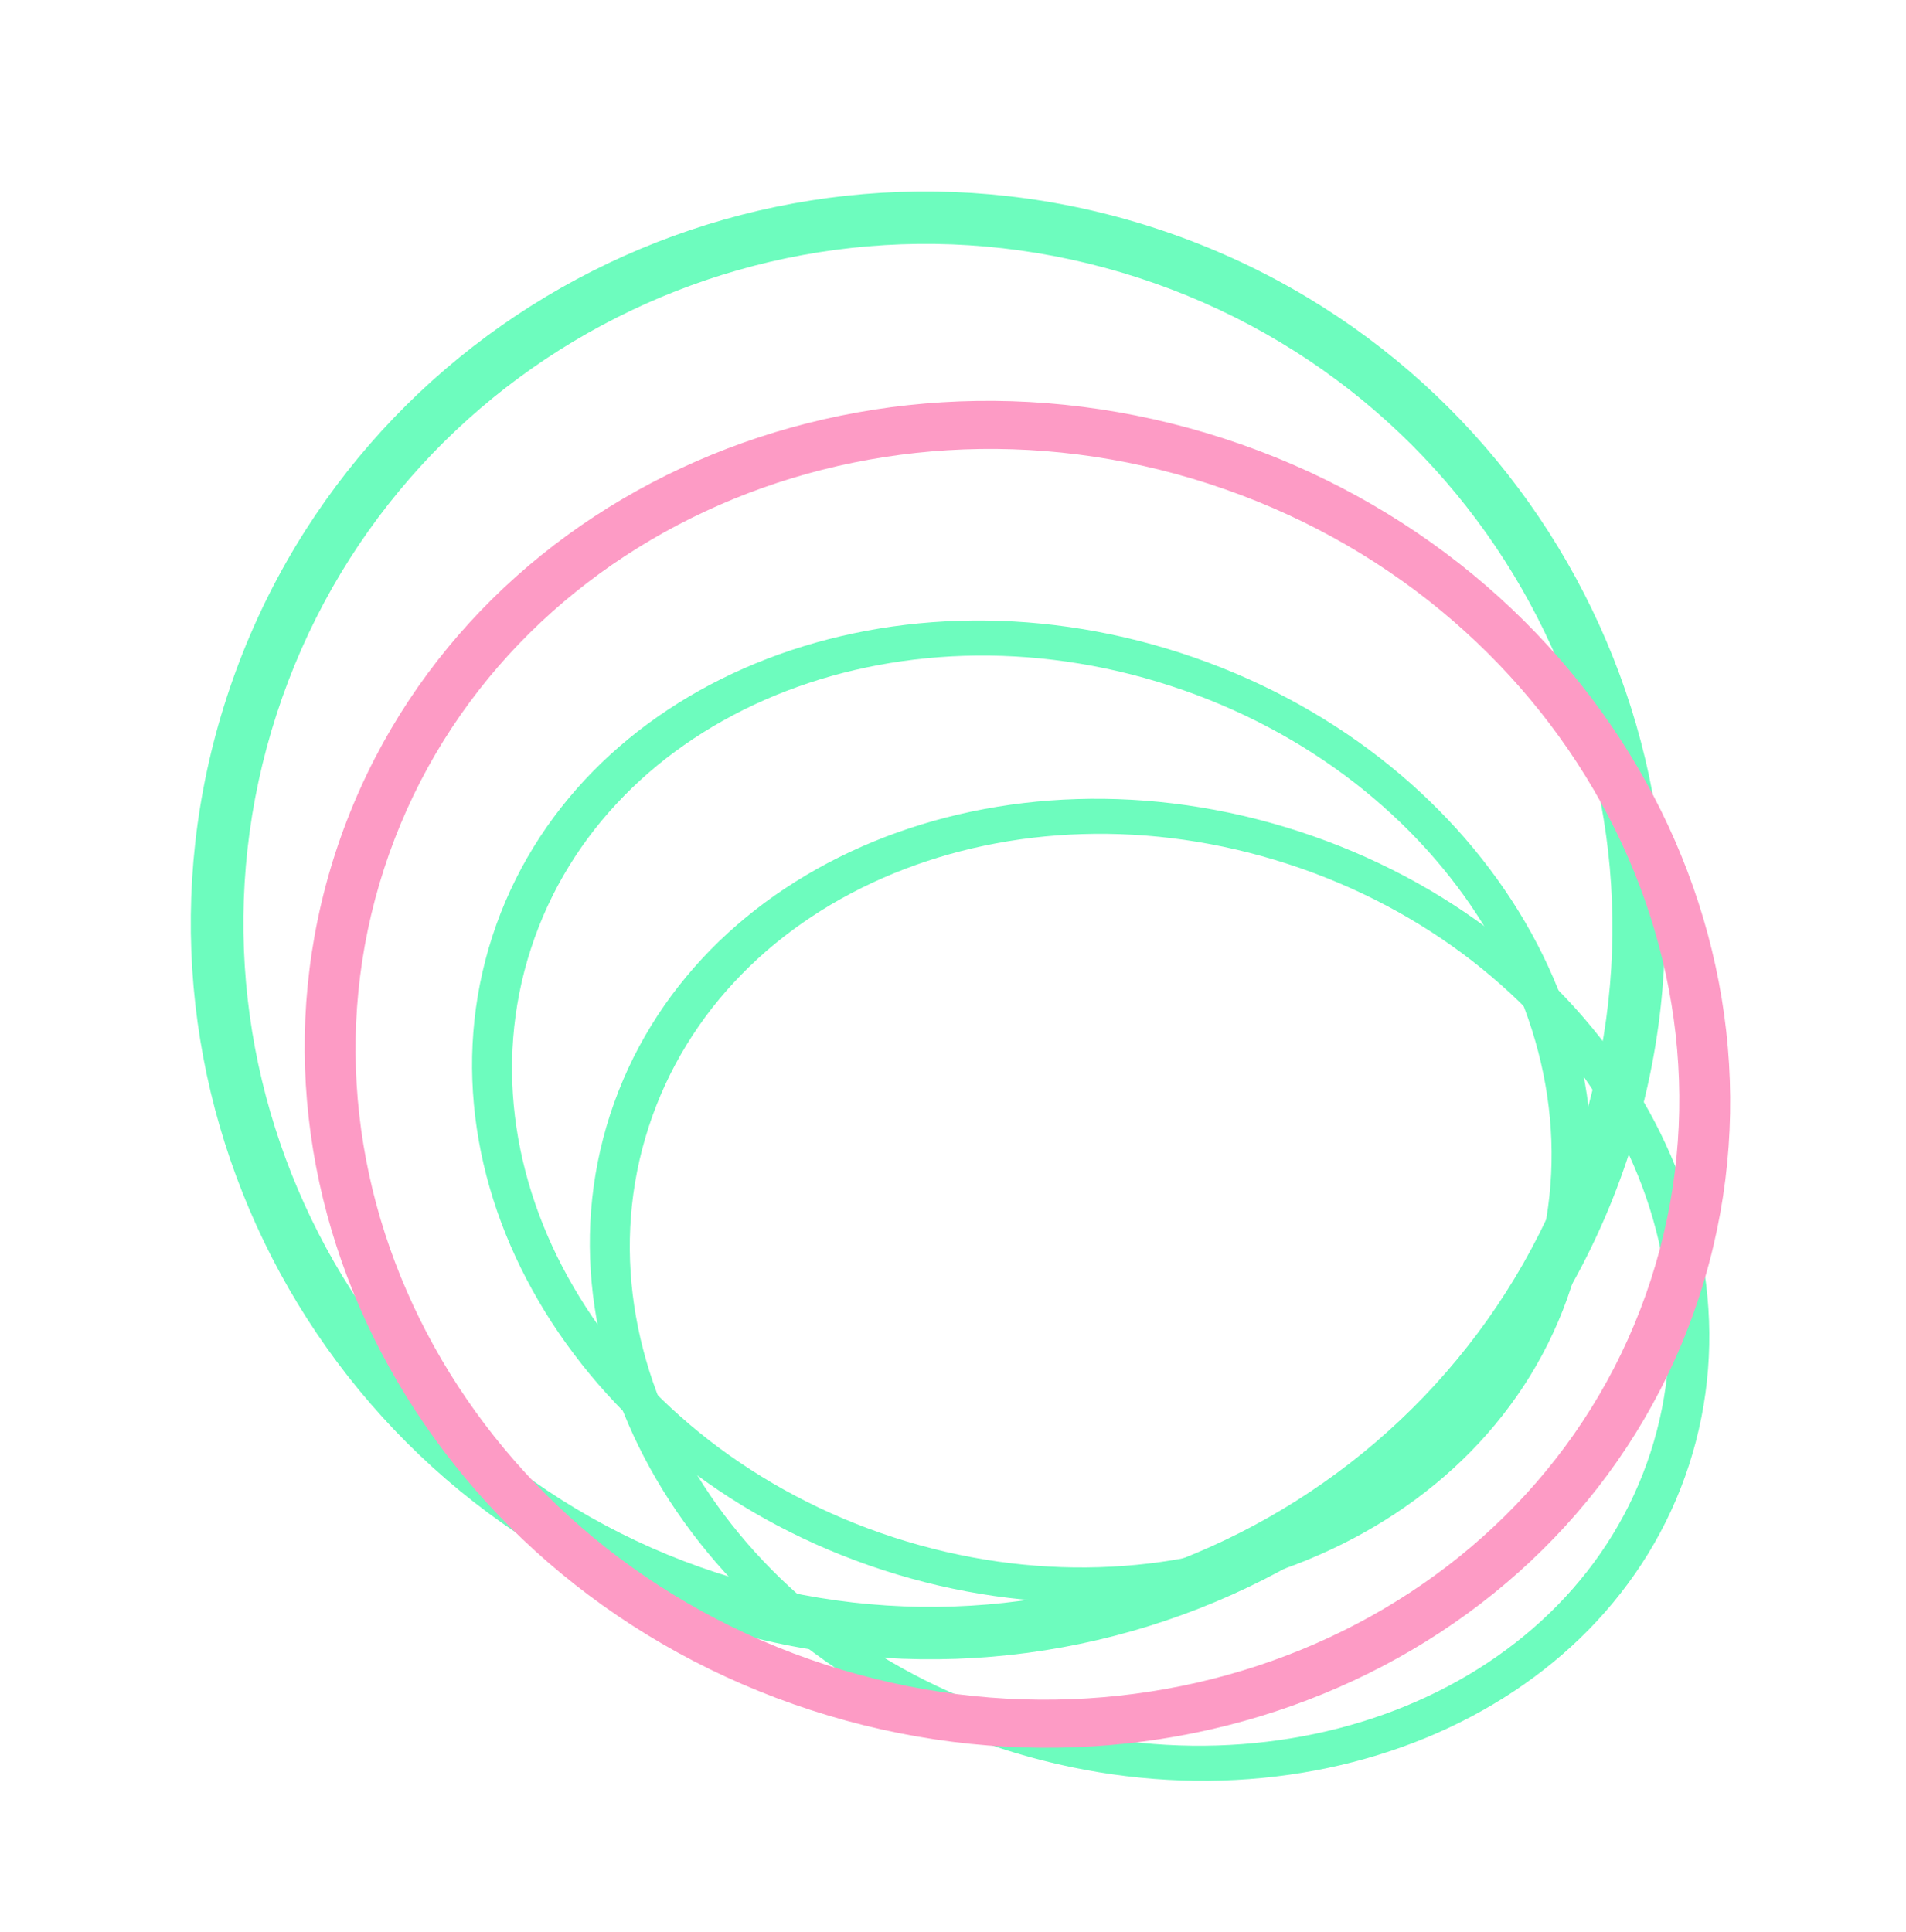 <?xml version="1.0" encoding="utf-8"?>
<svg width="235.223" height="238.383" viewBox="0 0 235.223 238.383" fill="none" stroke="none" version="1.1" xmlns:xlink="http://www.w3.org/1999/xlink" xmlns="http://www.w3.org/2000/svg">
  <g id="patron2">
    <path id="Oval" d="M135.003 59.5C135.003 59.5 140 59.5 140 59.5C140 92.361 108.66 119 70 119C31.34 119 0 92.361 0 59.5C1.52588e-05 26.639 31.34 -1.52588e-05 70 0C108.66 0 140 26.639 140 59.5C140 59.5 135.003 59.5 135.003 59.5C135.003 28.985 105.9 4.248 70 4.248C34.1 4.248 4.997 28.985 4.997 59.5C4.997 90.015 34.1 114.753 70 114.753C105.9 114.753 135.003 90.015 135.003 59.5Z" style="fill:#6DFCBE;fill-rule:evenodd;mix-blend-mode:normal;" transform="matrix(-0.951 -0.309 0.309 -0.951 190.055 237.383)" />
    <path id="Oval" d="M175.504 90.5C175.504 90.5 182.001 90.5 182.001 90.5C182.001 140.482 141.258 181.001 91 181.001C40.742 181.001 0 140.482 0 90.5C1.52588e-05 40.518 40.742 0 91 0C141.258 0 182.001 40.518 182.001 90.5C182.001 90.5 175.504 90.5 175.504 90.5C175.504 44.087 137.67 6.461 91 6.461C44.33 6.461 6.496 44.087 6.496 90.5C6.496 136.914 44.33 174.54 91 174.54C137.67 174.54 175.504 136.914 175.504 90.5Z" style="fill:#6DFCBE;fill-rule:evenodd;mix-blend-mode:normal;" transform="matrix(-0.951 -0.309 0.309 -0.951 173.093 228.383)" />
    <path id="Oval" d="M135.003 59.5C135.003 59.5 140 59.5 140 59.5C140 92.361 108.66 119 70 119C31.34 119 0 92.361 0 59.5C0 26.639 31.34 0 70 0C108.66 -1.52588e-05 140 26.639 140 59.5C140 59.5 135.003 59.5 135.003 59.5C135.003 28.985 105.9 4.248 70 4.248C34.1 4.248 4.997 28.985 4.997 59.5C4.997 90.015 34.1 114.753 70 114.753C105.9 114.753 135.003 90.015 135.003 59.5Z" style="fill:#6DFCBE;fill-rule:evenodd;mix-blend-mode:normal;" transform="matrix(-0.951 -0.309 0.309 -0.951 175.522 215.383)" />
    <path id="Oval" d="M170.682 82.5C170.682 82.5 177 82.5 177 82.5C177 128.064 137.377 165 88.5 165C39.623 165 -1.52588e-05 128.064 0 82.5C-1.52588e-05 36.937 39.623 1.52588e-05 88.5 0C137.377 -1.52588e-05 177 36.937 177 82.5C177 82.5 170.682 82.5 170.682 82.5C170.682 40.189 133.888 5.89 88.5 5.89C43.112 5.89 6.318 40.189 6.318 82.5C6.318 124.811 43.112 159.111 88.5 159.111C133.888 159.111 170.682 124.811 170.682 82.5Z" style="fill:#FD9BC5;fill-rule:evenodd;mix-blend-mode:normal;" transform="matrix(-0.951 -0.309 0.309 -0.951 184.235 238.383)" />
  </g>
</svg>